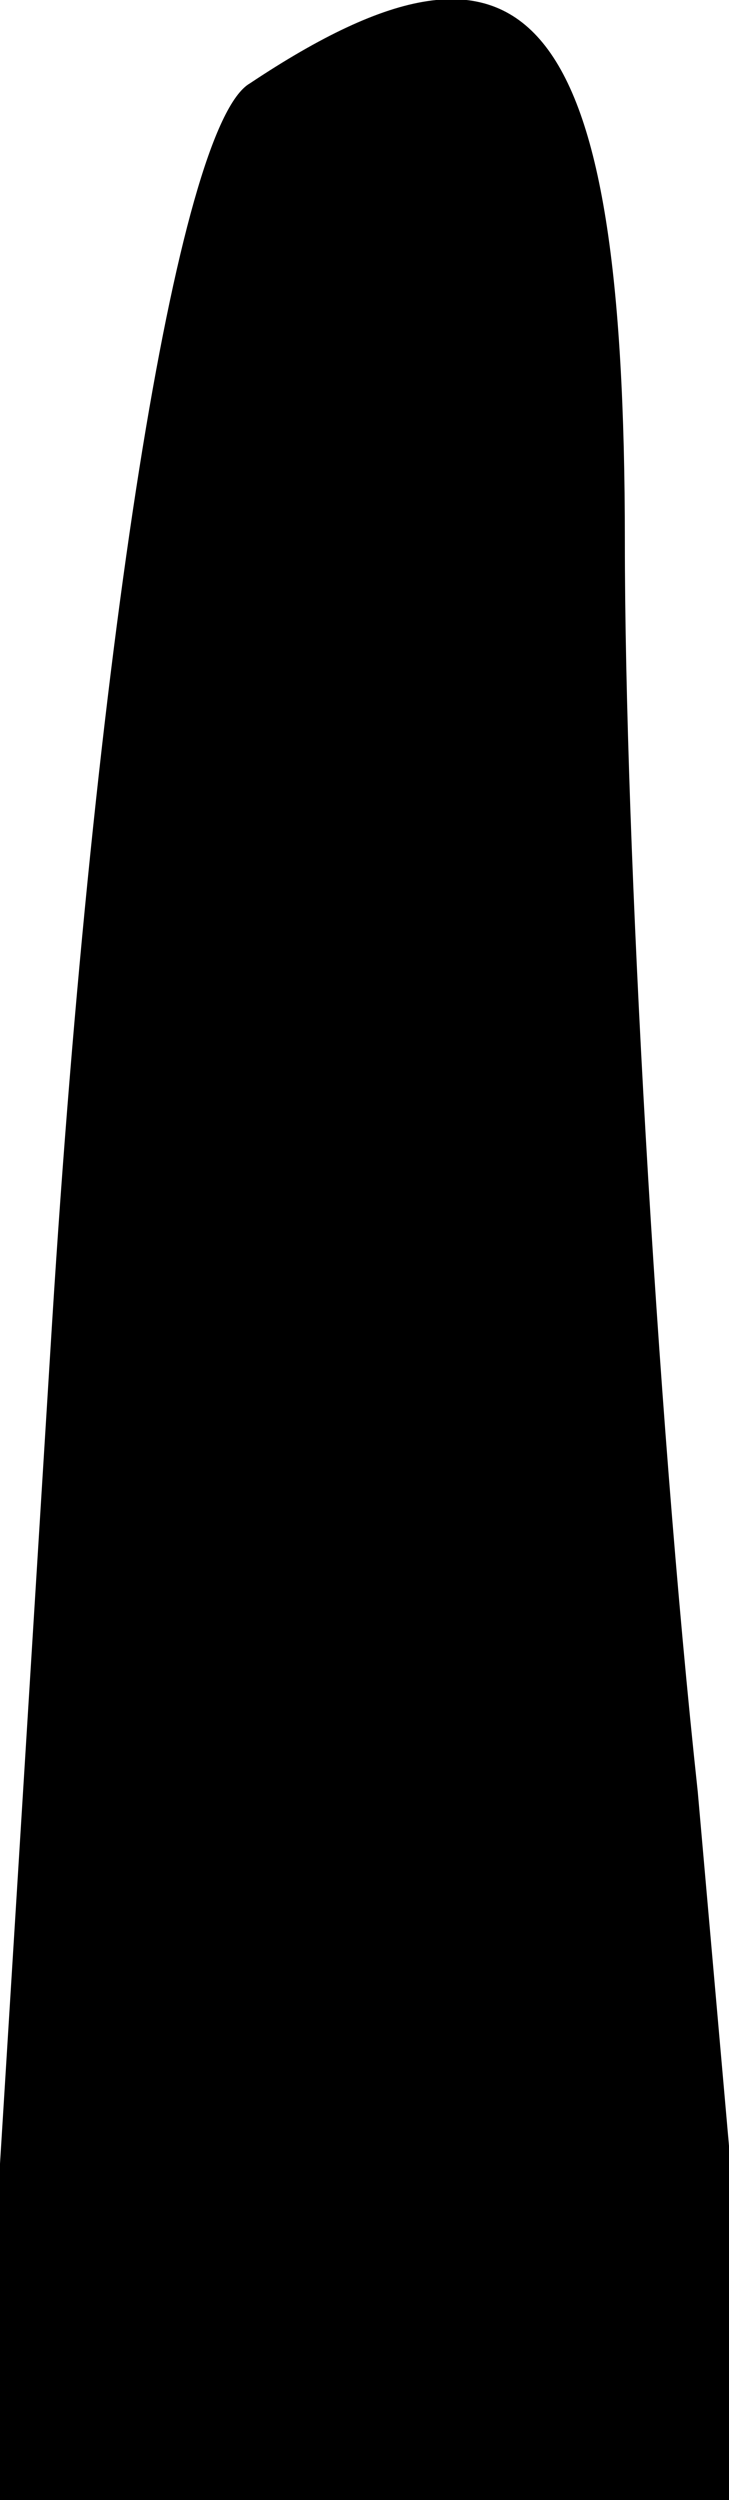 <?xml version="1.0" standalone="no"?>
<!DOCTYPE svg PUBLIC "-//W3C//DTD SVG 20010904//EN"
 "http://www.w3.org/TR/2001/REC-SVG-20010904/DTD/svg10.dtd">
<svg version="1.0" xmlns="http://www.w3.org/2000/svg"
 width="7pt" height="24pt" viewBox="0 0 7 24"
 preserveAspectRatio="xMidYMid meet">
<g transform="translate(0,24) scale(0.1,-0.1)"
fill="#000000" stroke="none">
<path fill="#000000" stroke="none" d="M24 232 c-7 -4 -15 -55 -19 -119 l-7
-113 37 0 38 0 -6 68 c-4 37 -7 91 -7 120 0 51 -9 62 -36 44z"/>
</g>
</svg>
